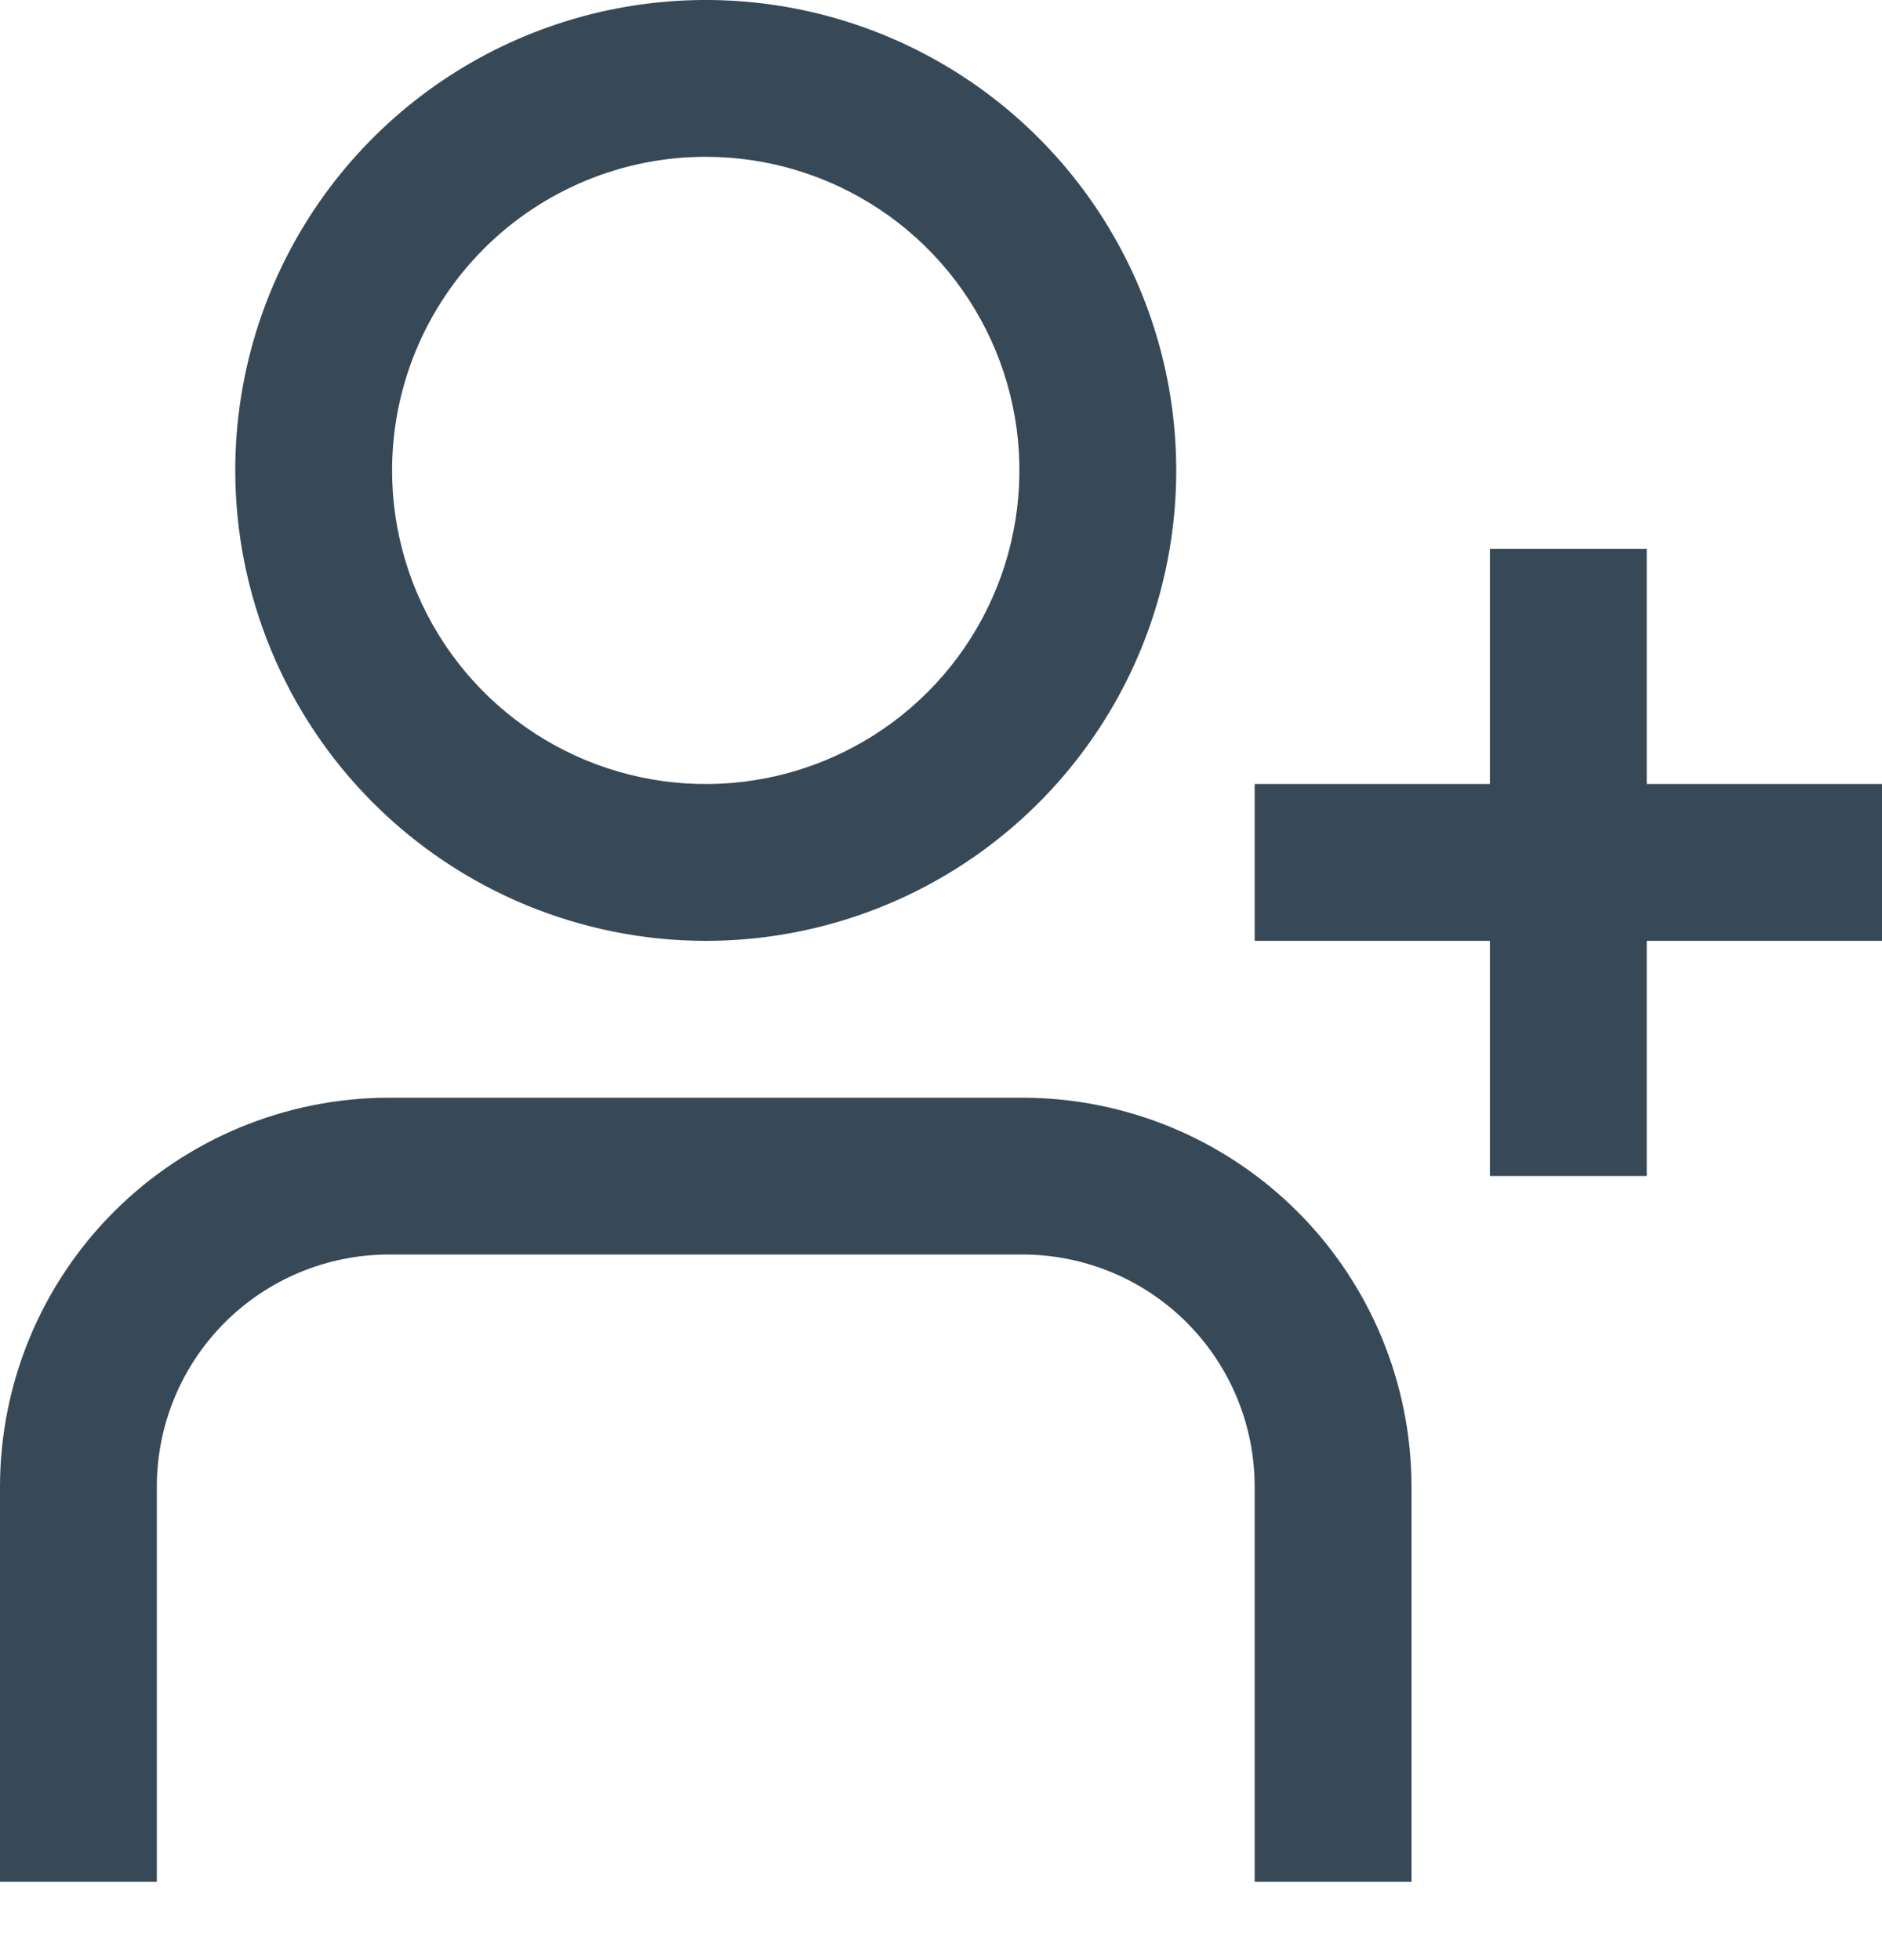 <svg width="48" height="50" viewBox="0 0 48 50" fill="none" xmlns="http://www.w3.org/2000/svg" xmlns:xlink="http://www.w3.org/1999/xlink">
<path d="M18,24C20.373,24 22.693,23.296 24.667,21.977C26.64,20.659 28.178,18.785 29.087,16.592C29.995,14.399 30.232,11.986 29.769,9.659C29.306,7.331 28.164,5.193 26.485,3.514C24.807,1.836 22.669,0.693 20.341,0.23C18.013,-0.233 15.601,0.005 13.408,0.913C11.215,1.821 9.341,3.36 8.022,5.333C6.704,7.306 6,9.626 6,12C6.003,15.181 7.268,18.232 9.518,20.482C11.768,22.731 14.818,23.997 18,24ZM18,4C19.582,4 21.129,4.469 22.445,5.348C23.76,6.227 24.786,7.476 25.391,8.938C25.997,10.4 26.155,12.009 25.846,13.56C25.538,15.112 24.776,16.538 23.657,17.657C22.538,18.775 21.113,19.537 19.561,19.846C18.009,20.155 16.4,19.996 14.939,19.391C13.477,18.785 12.227,17.76 11.348,16.444C10.469,15.129 10,13.582 10,12C10,9.878 10.843,7.843 12.343,6.343C13.843,4.843 15.878,4 18,4L18,4Z" fill="#374957"/>
<path d="M42,19.999L42,13.999L38,13.999L38,19.999L32,19.999L32,23.999L38,23.999L38,29.999L42,29.999L42,23.999L48,23.999L48,19.999L42,19.999Z" fill="#374957"/>
<path d="M26.086,28.001L9.914,28.001C7.286,28.004 4.766,29.05 2.907,30.908C1.049,32.767 0.003,35.287 0,37.915L0,48.001L4,48.001L4,37.915C4.002,36.347 4.625,34.844 5.734,33.735C6.843,32.626 8.346,32.003 9.914,32.001L26.086,32.001C27.654,32.003 29.157,32.626 30.266,33.735C31.375,34.844 31.998,36.347 32,37.915L32,48.001L36,48.001L36,37.915C35.997,35.287 34.951,32.767 33.093,30.908C31.234,29.05 28.714,28.004 26.086,28.001L26.086,28.001Z" fill="#374957"/>
</svg>

